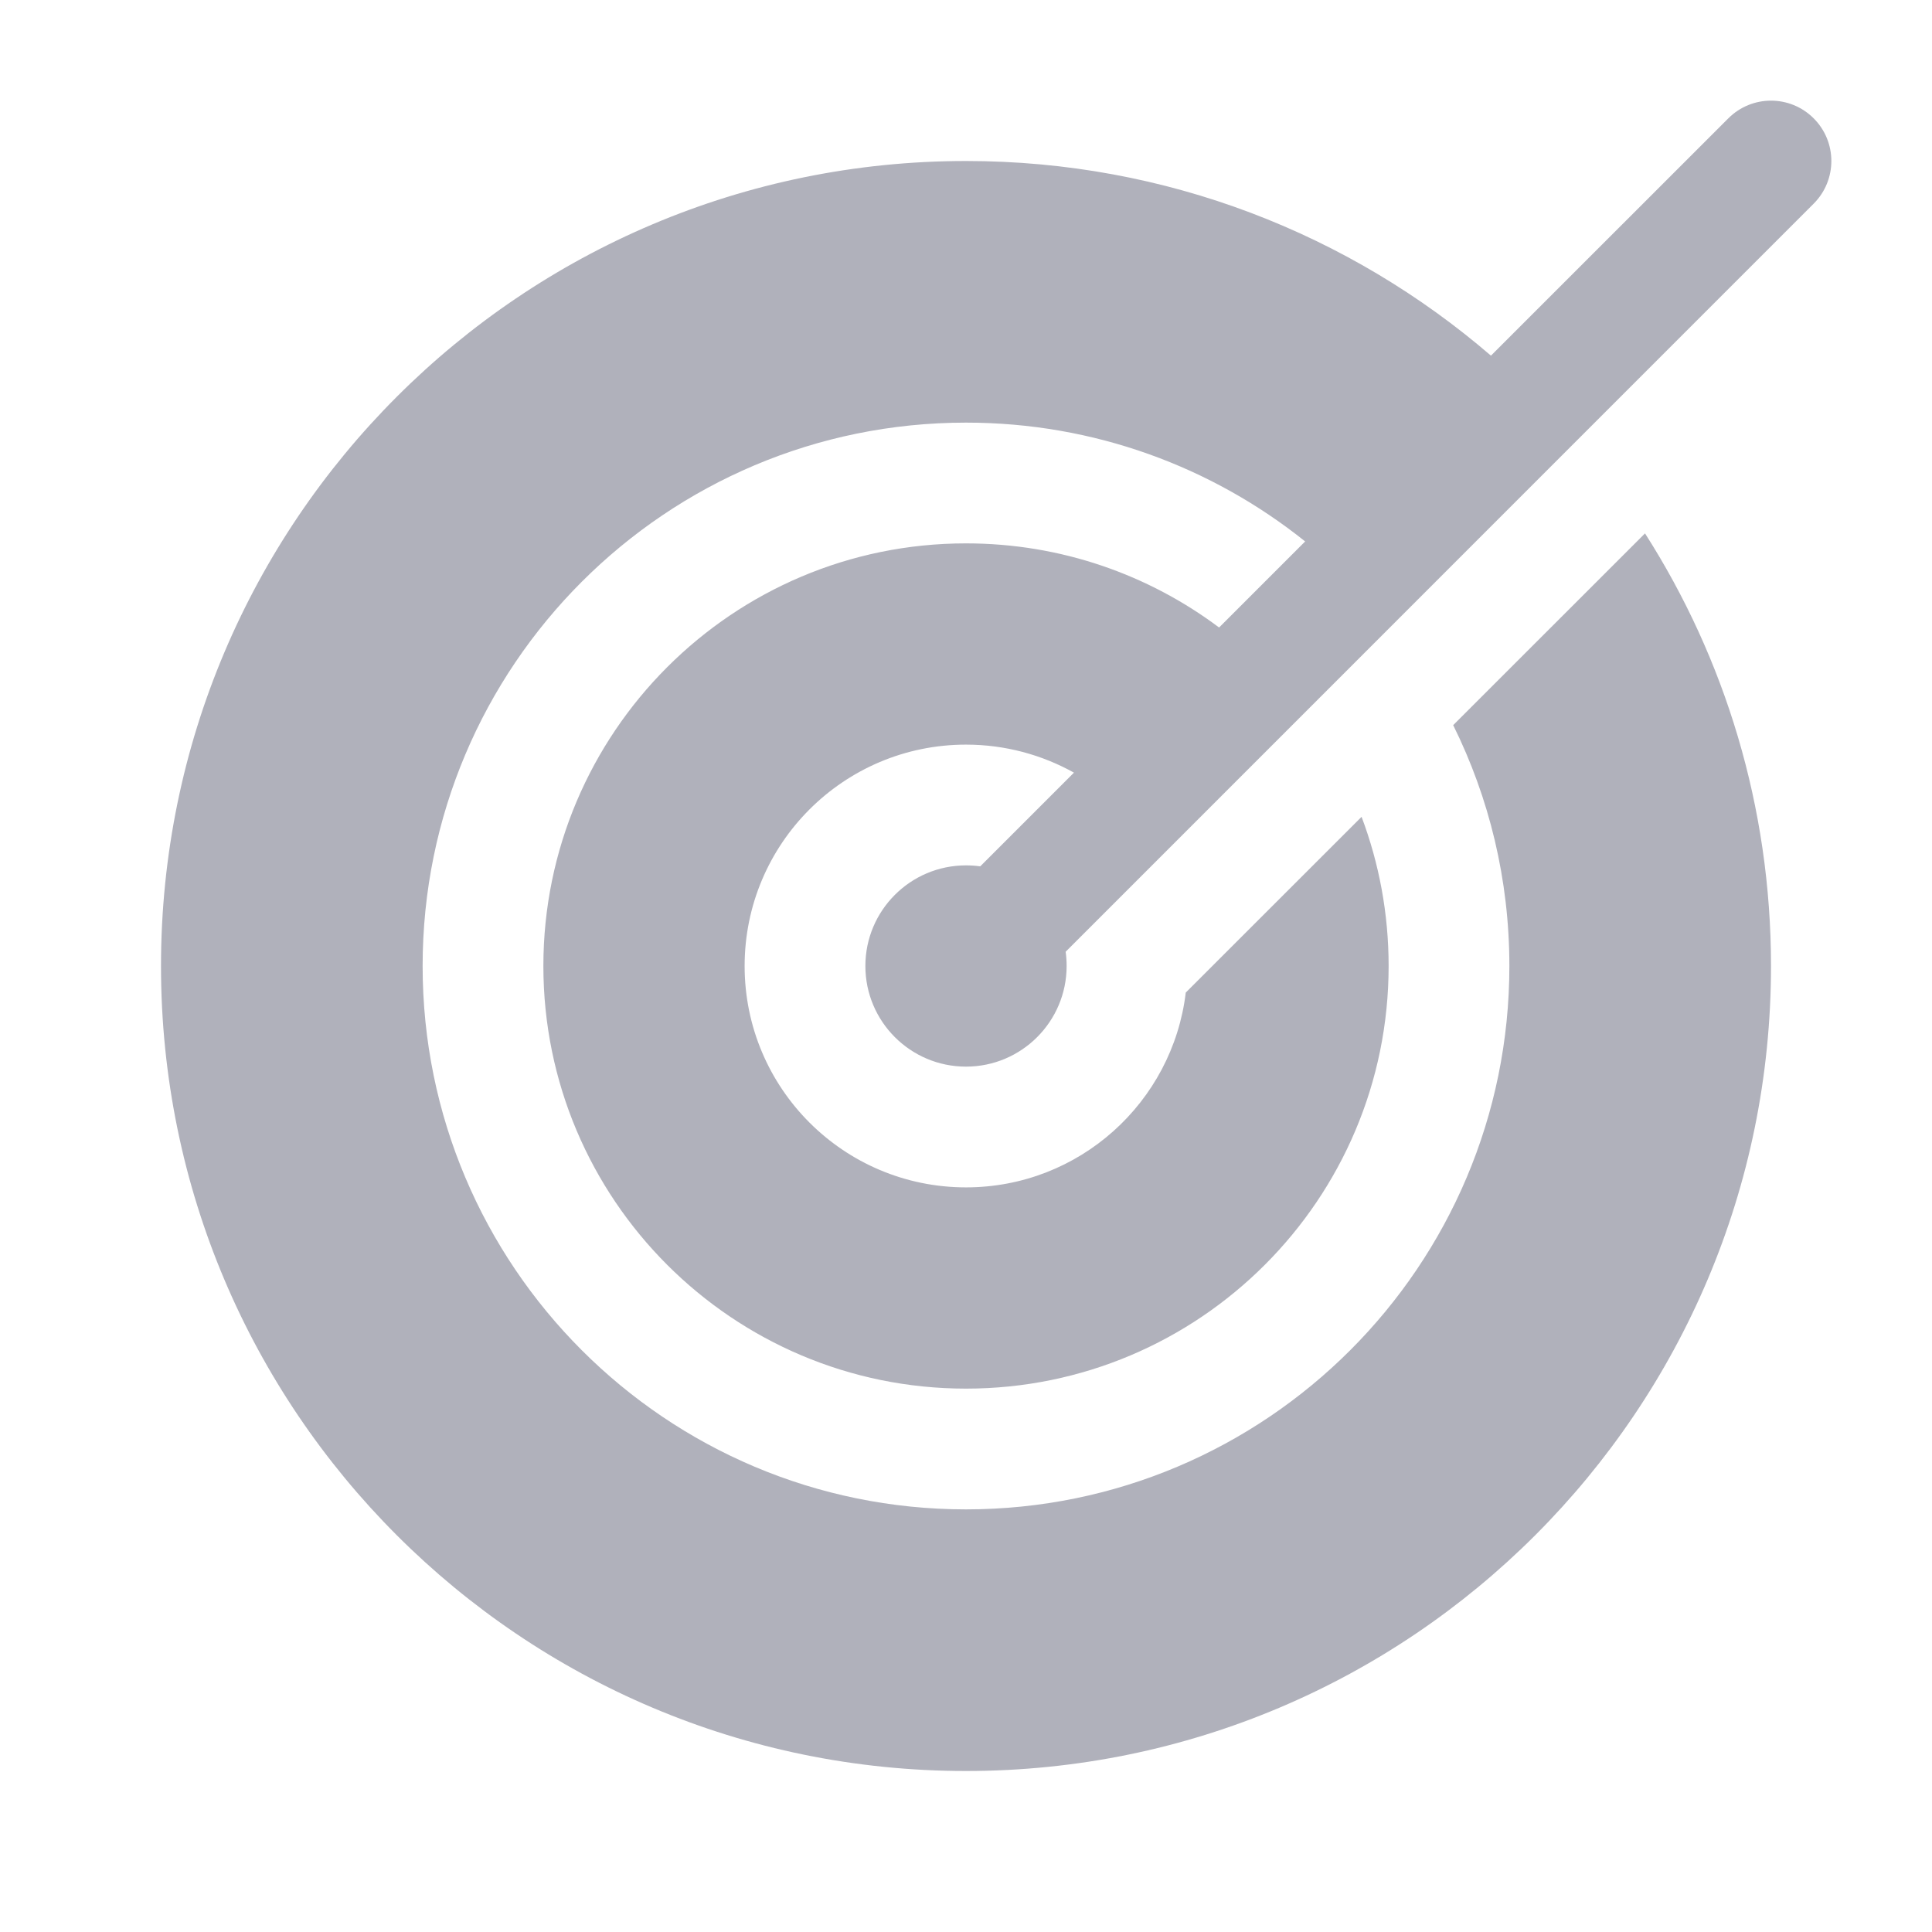 <svg width="24" height="24" viewBox="0 0 24 24" fill="none" xmlns="http://www.w3.org/2000/svg">
<path fill-rule="evenodd" clip-rule="evenodd" d="M13.238 11.823L22.53 2.53C22.823 2.237 22.823 1.763 22.53 1.47C22.237 1.177 21.763 1.177 21.47 1.47L18.521 4.418C16.77 2.911 14.492 2 12 2C6.477 2 2 6.477 2 12C2 17.523 6.477 22 12 22C17.523 22 22 17.523 22 12C22 10.022 21.426 8.178 20.435 6.626L18.052 9.008C18.499 9.91 18.75 10.926 18.75 12C18.75 15.728 15.728 18.75 12 18.75C8.272 18.75 5.25 15.728 5.25 12C5.25 8.272 8.272 5.25 12 5.25C13.594 5.25 15.059 5.802 16.213 6.726L15.144 7.795C14.268 7.139 13.179 6.75 12 6.75C9.101 6.75 6.75 9.101 6.75 12C6.75 14.899 9.101 17.25 12 17.25C14.899 17.25 17.25 14.899 17.25 12C17.25 11.348 17.131 10.723 16.914 10.147L14.73 12.33C14.567 13.693 13.407 14.75 12 14.75C10.481 14.75 9.25 13.519 9.25 12C9.25 10.481 10.481 9.25 12 9.25C12.487 9.25 12.944 9.377 13.341 9.598L12.177 10.762C12.119 10.754 12.06 10.75 12 10.75C11.31 10.75 10.75 11.31 10.75 12C10.75 12.69 11.31 13.25 12 13.25C12.69 13.25 13.25 12.69 13.25 12C13.25 11.94 13.246 11.881 13.238 11.823Z" fill="#B0B1BB"/>
</svg>
